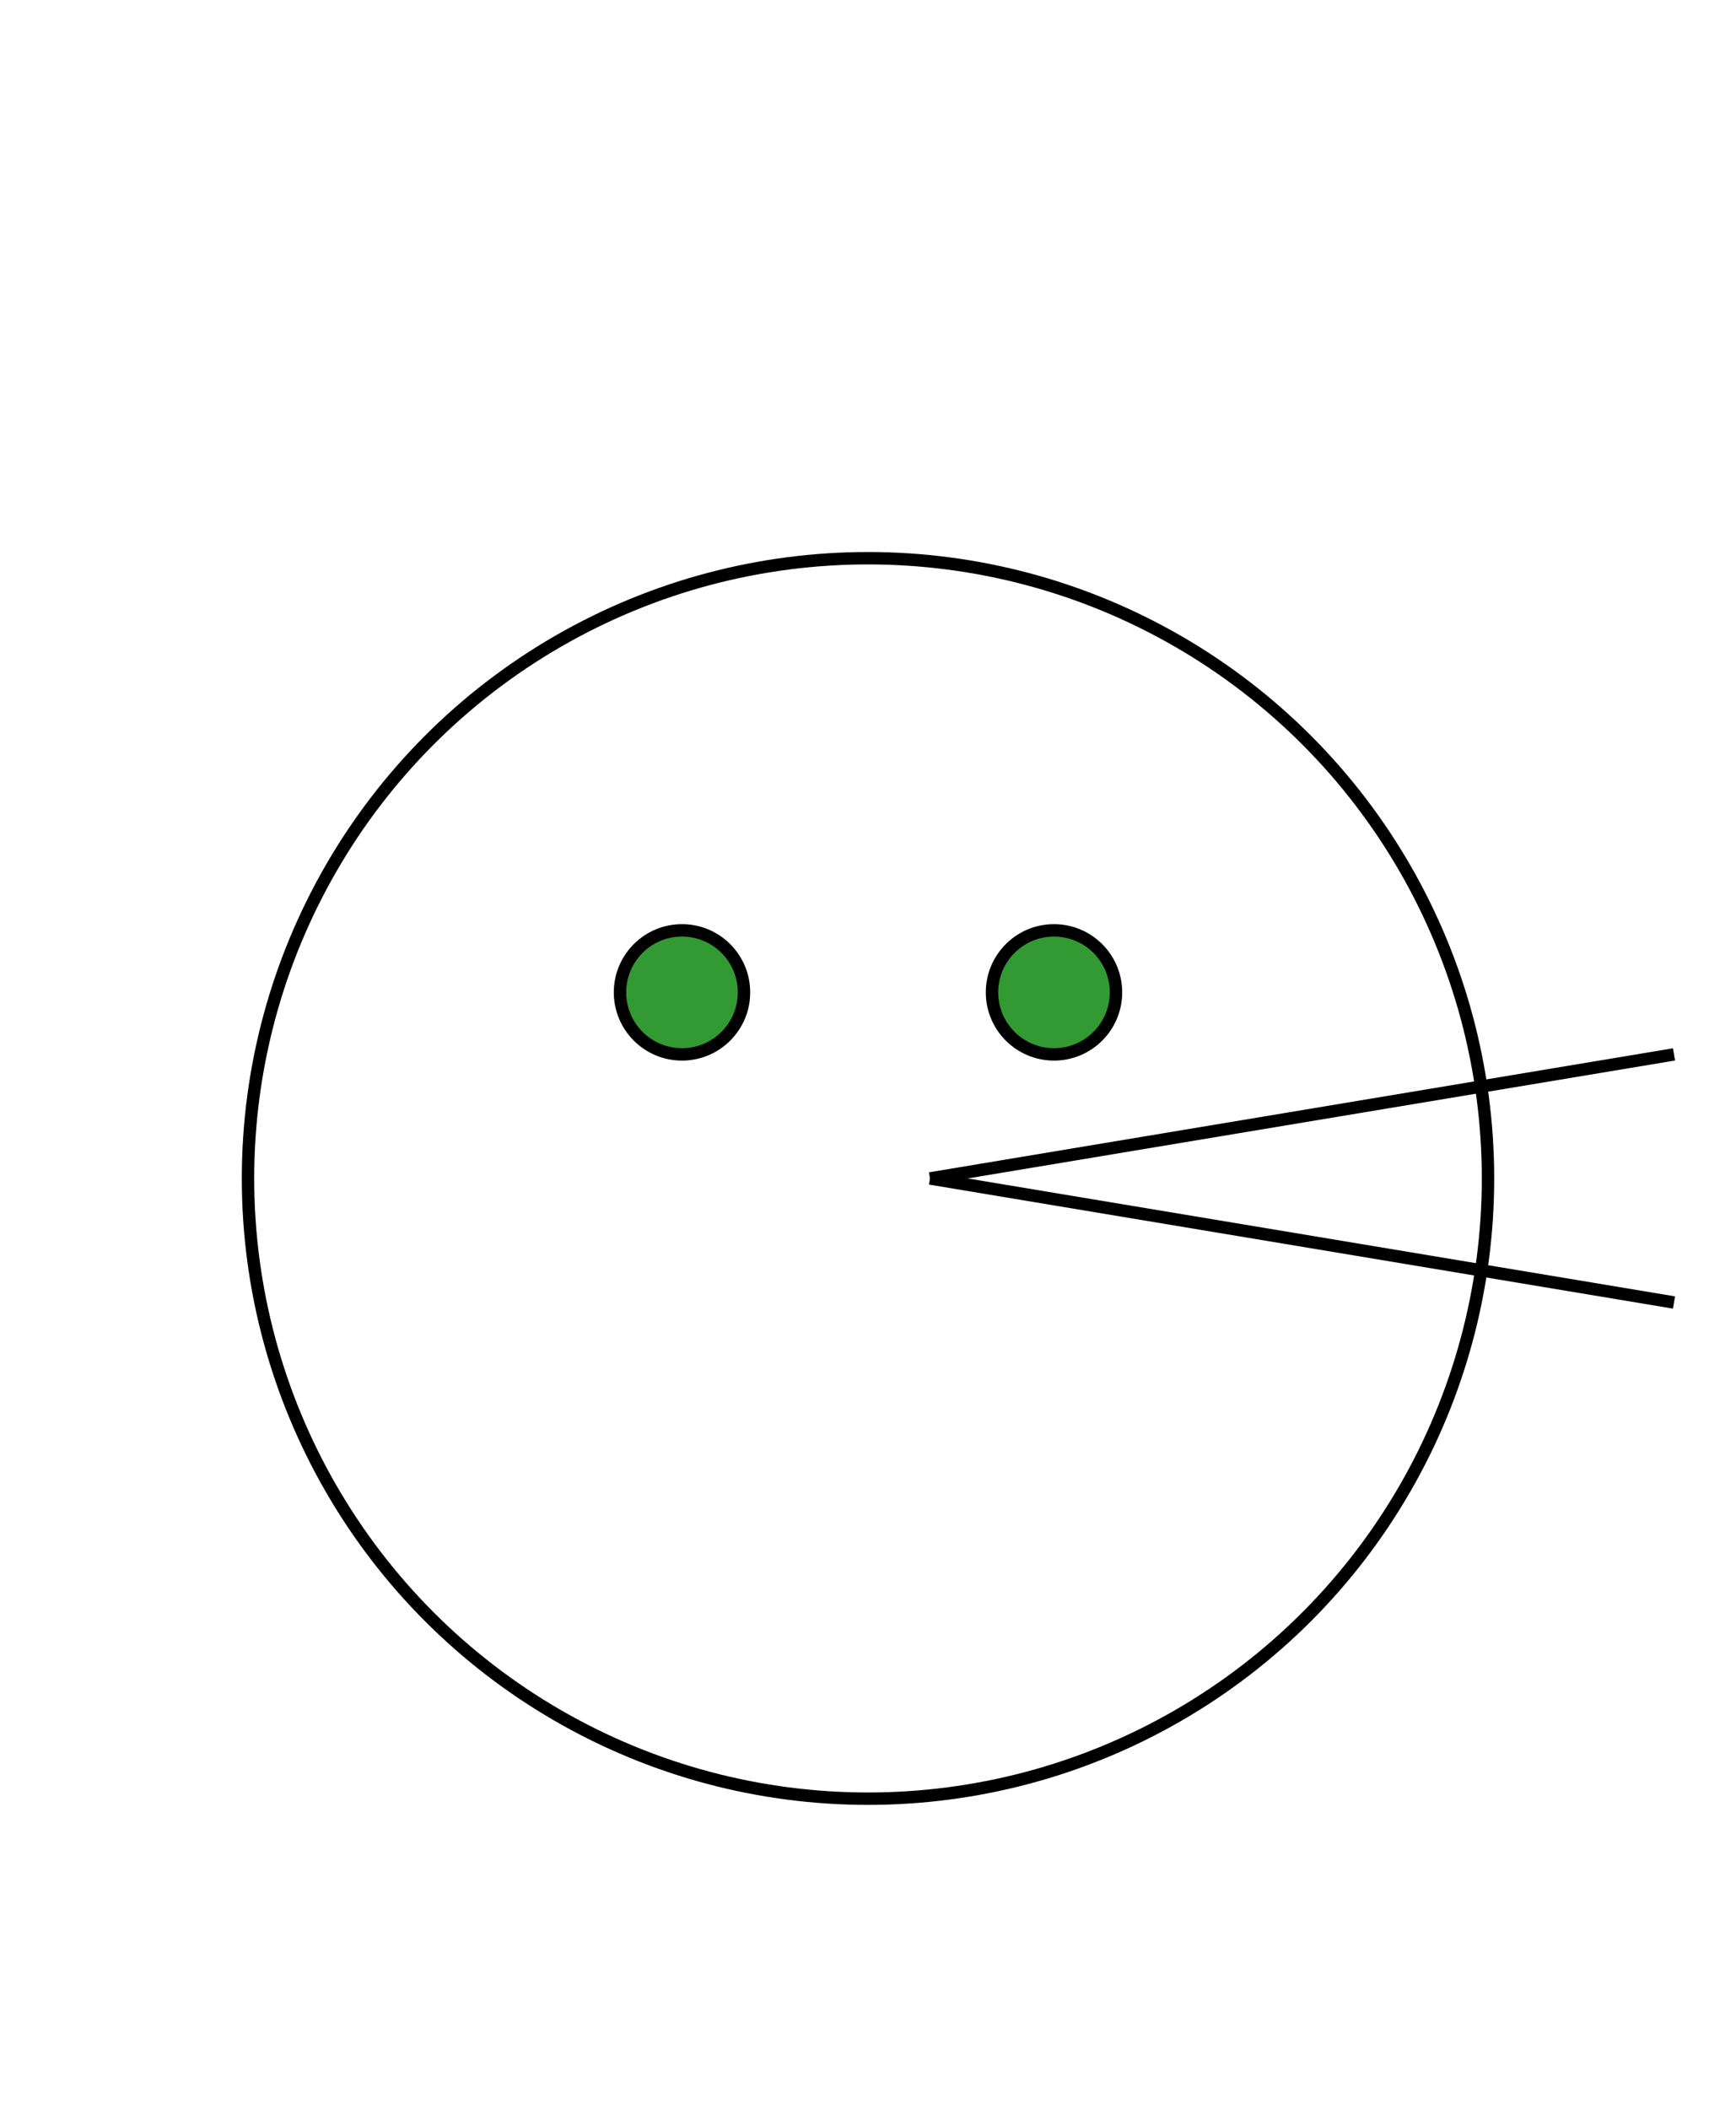 <svg width="140" height="170" xmlns="http://www.w3.org/2000/svg">
    <title>Cat</title>
    <desc>Stick Figure of a Cat</desc>

    <circle cx="70" cy="95" r="50" style="stroke: black; fill: none" />
    <circle cx="55" cy="80" r="5" stroke="black" fill="#339933" />
    <circle cx="85" cy="80" r="5" stroke="black" fill="#339933" />
    <!-- 划线，生成胡须 -->
    <g id="whiskers">
        <line x1="75" x2="135" y1="95" y2="85" stroke="black" />
        <line x1="75" x2="135" y1="95" y2="105" stroke="black" />
    </g>
</svg>
